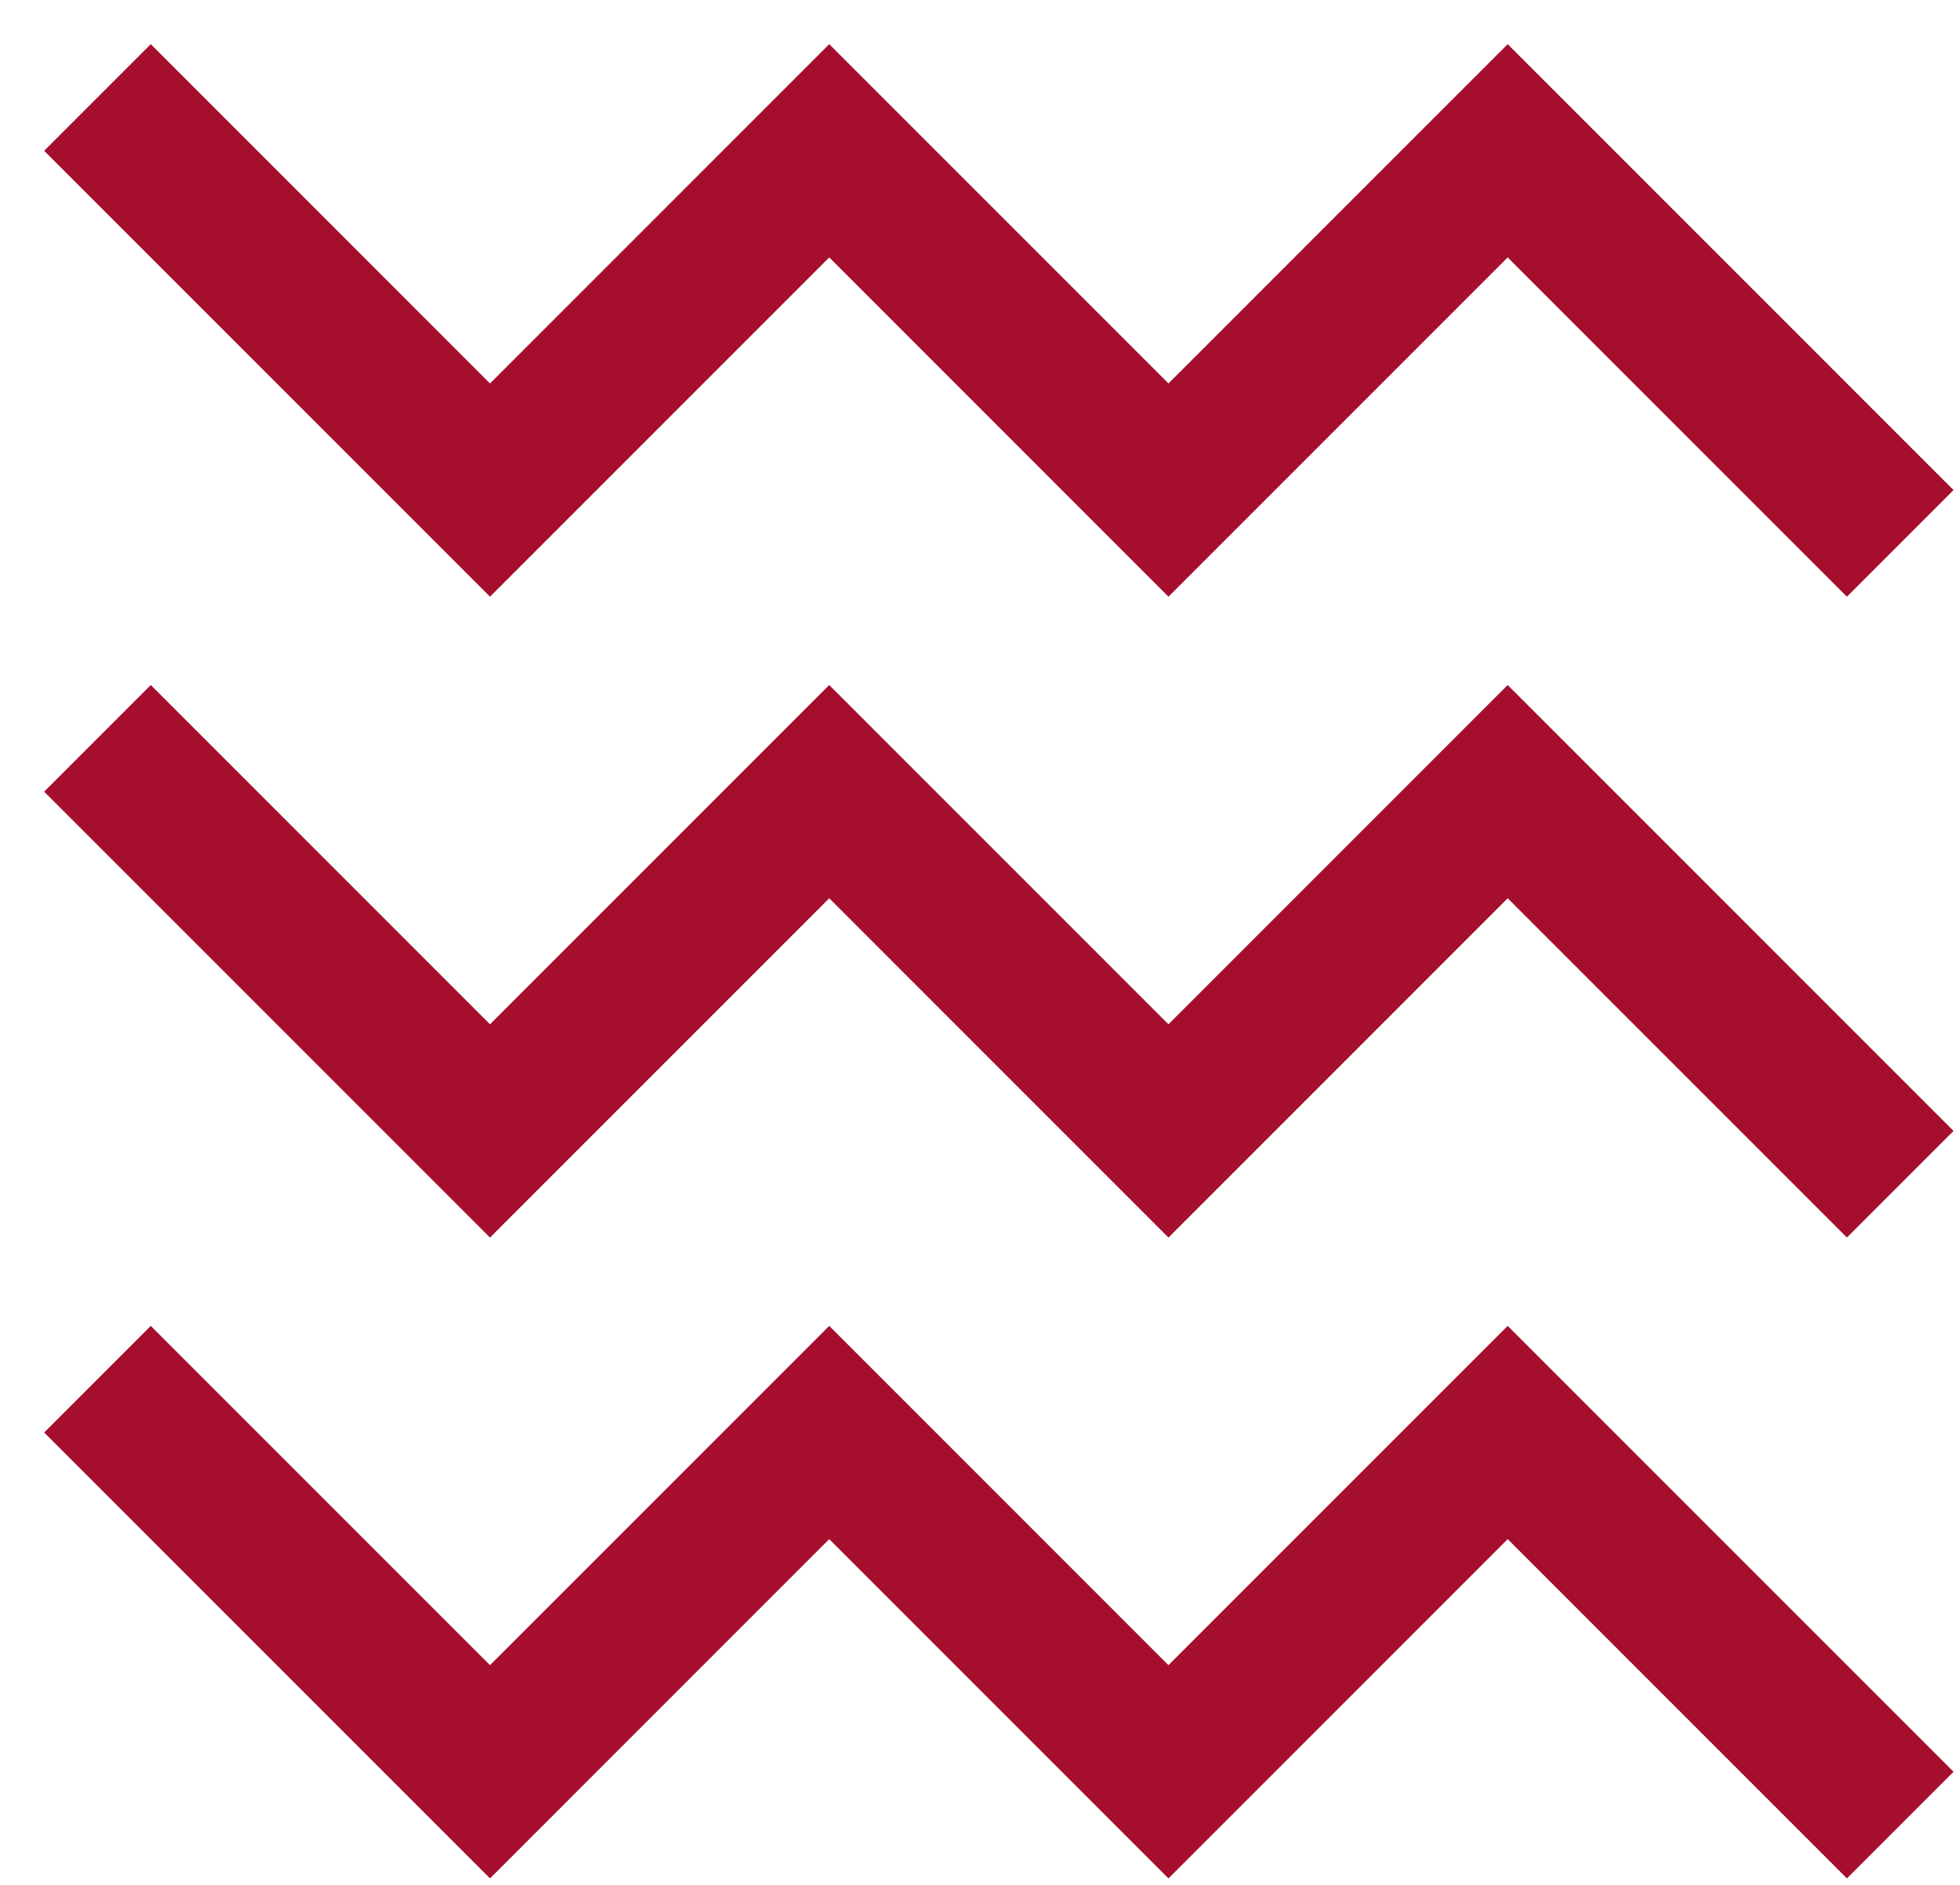 <svg width="26" height="25" viewBox="0 0 26 25" fill="none" xmlns="http://www.w3.org/2000/svg">
<path d="M2 2L6.5 6.5L11 2L15.5 6.5L20 2L24.5 6.5" stroke="#A50F2D" stroke-width="2" stroke-linecap="square"/>
<path d="M2 10.5L6.5 15L11 10.5L15.5 15L20 10.5L24.5 15" stroke="#A50F2D" stroke-width="2" stroke-linecap="square"/>
<path d="M2 19L6.5 23.5L11 19L15.5 23.5L20 19L24.5 23.5" stroke="#A50F2D" stroke-width="2" stroke-linecap="square"/>
</svg>
